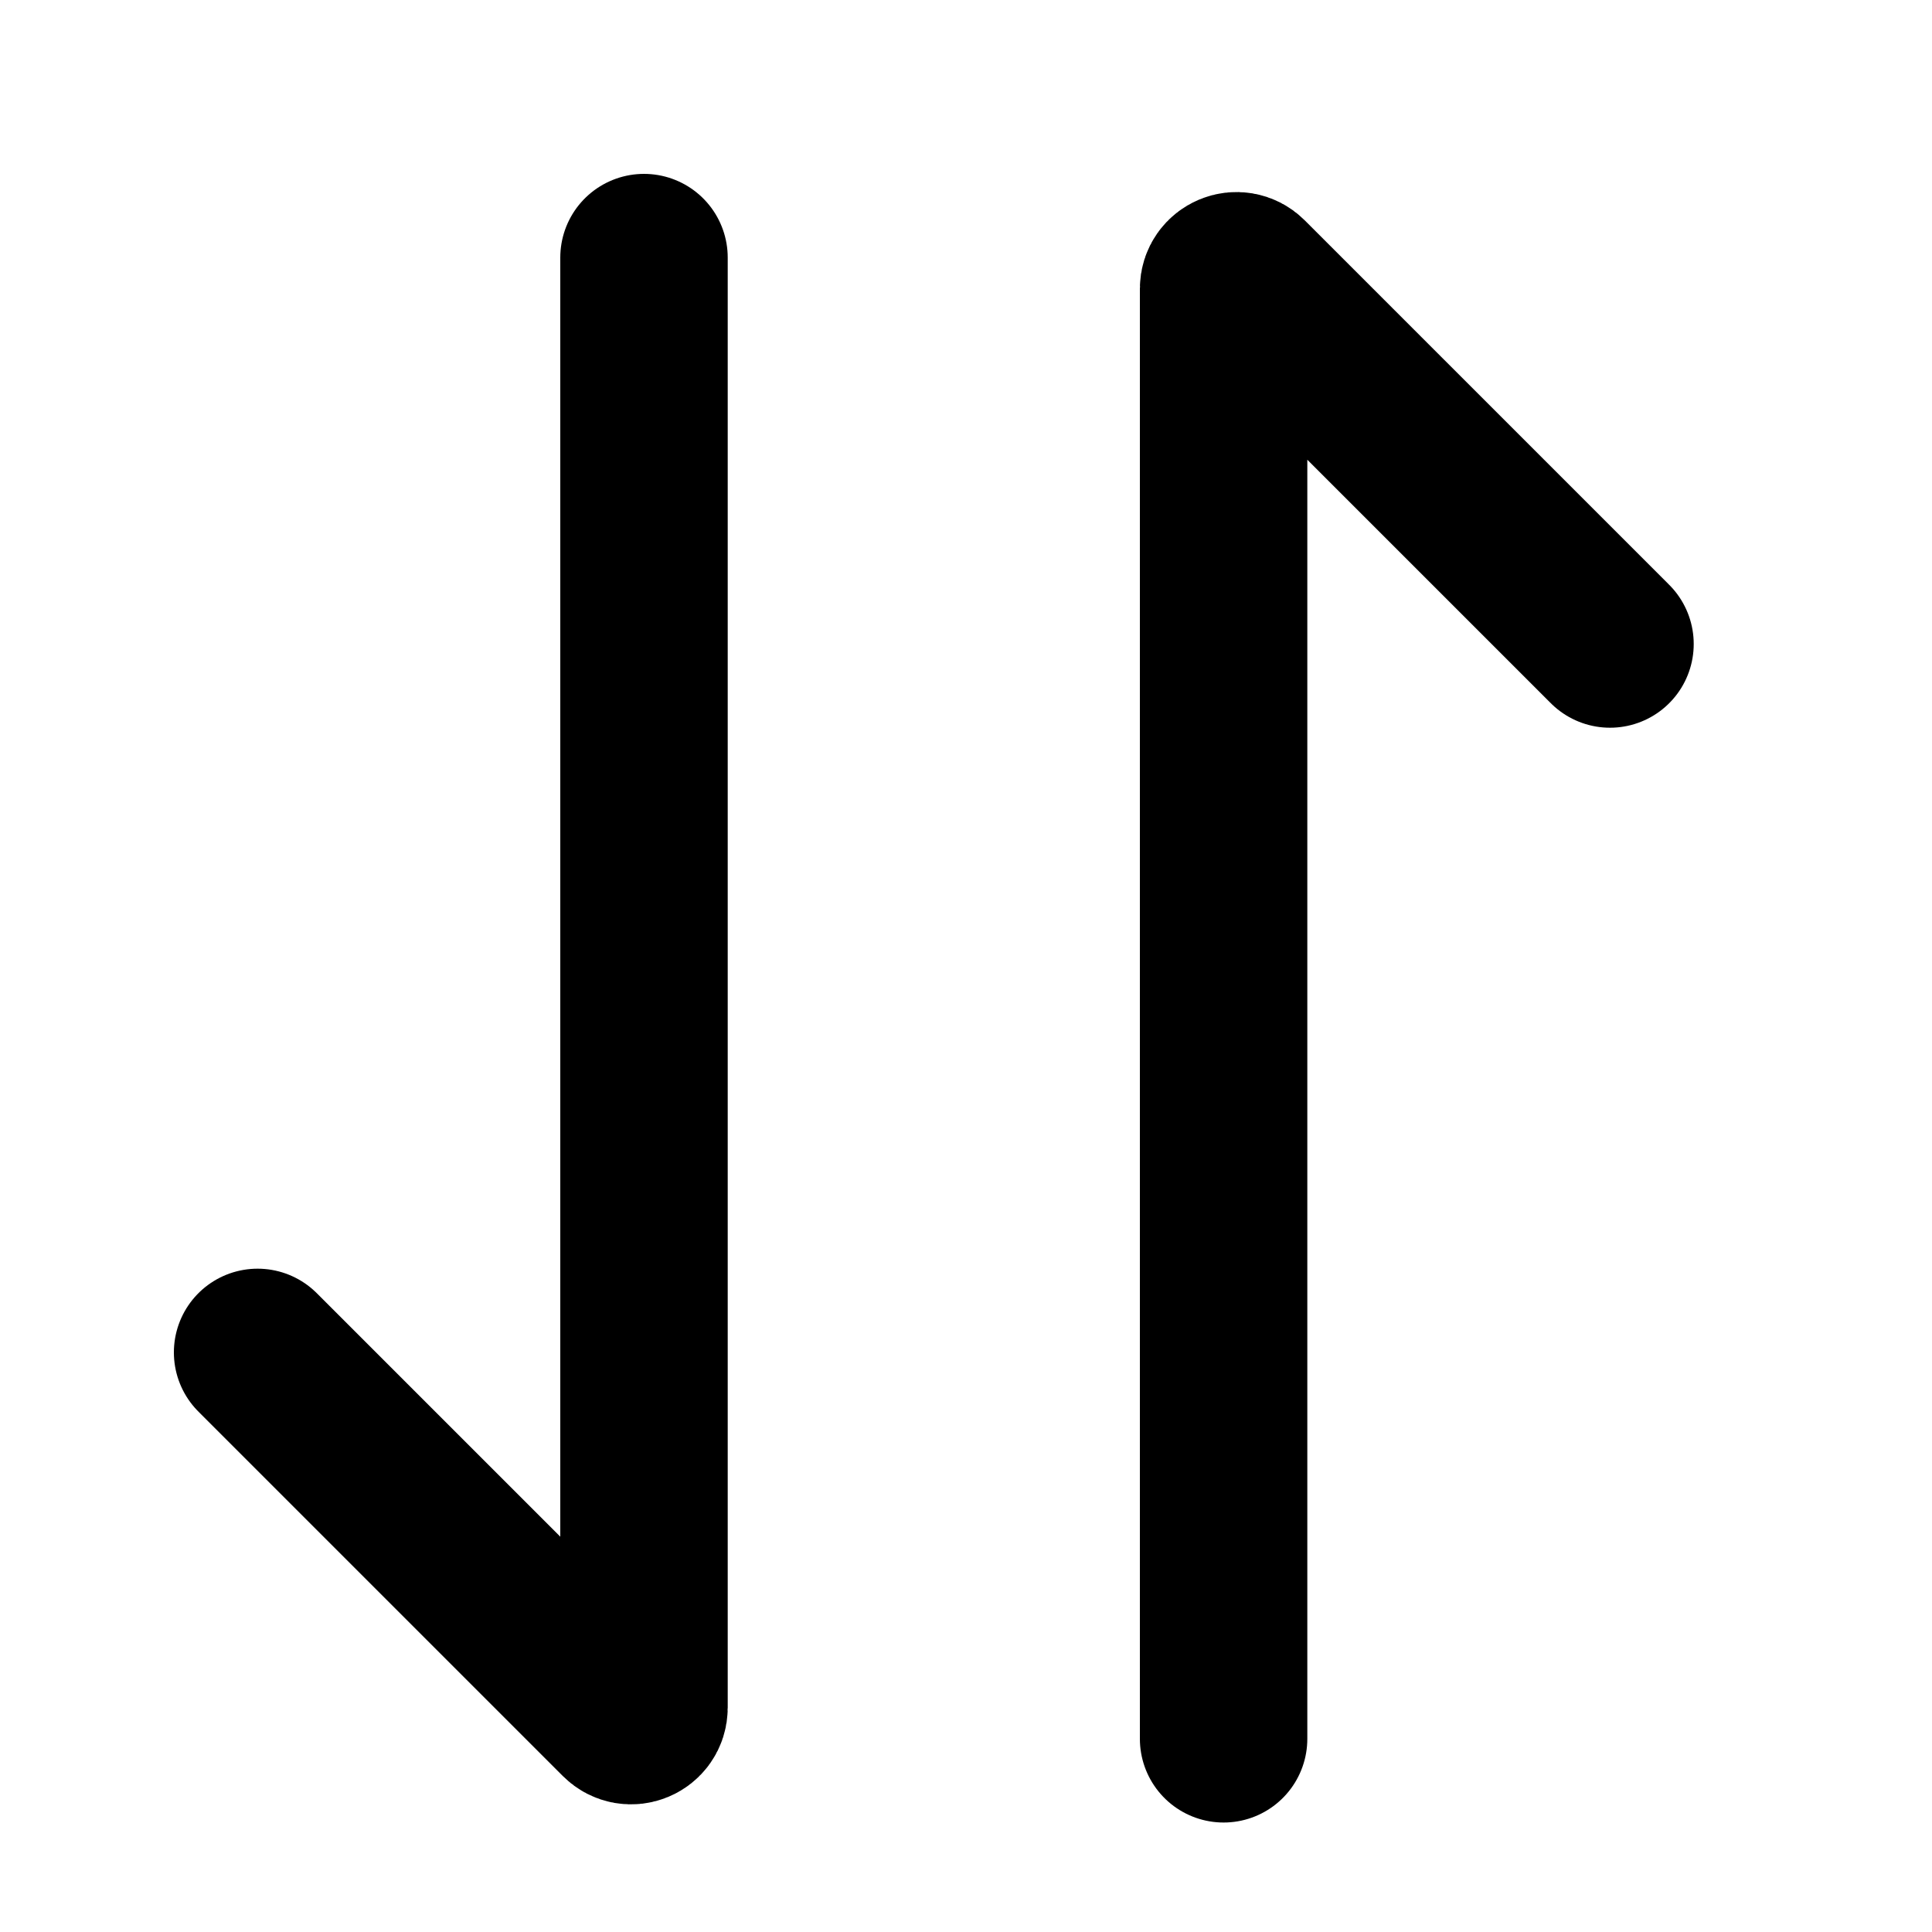 <svg width="30" height="30" viewBox="0 0 30 30" fill="none" xmlns="http://www.w3.org/2000/svg">
<path d="M10 4V26.517C10 26.695 9.785 26.785 9.659 26.659L4 21" stroke="black" stroke-width="2.6" stroke-linecap="round"/>
<path d="M19 27L19 4.483C19 4.305 19.215 4.215 19.341 4.341L25 10" stroke="black" stroke-width="2.6" stroke-linecap="round"/>
</svg>
